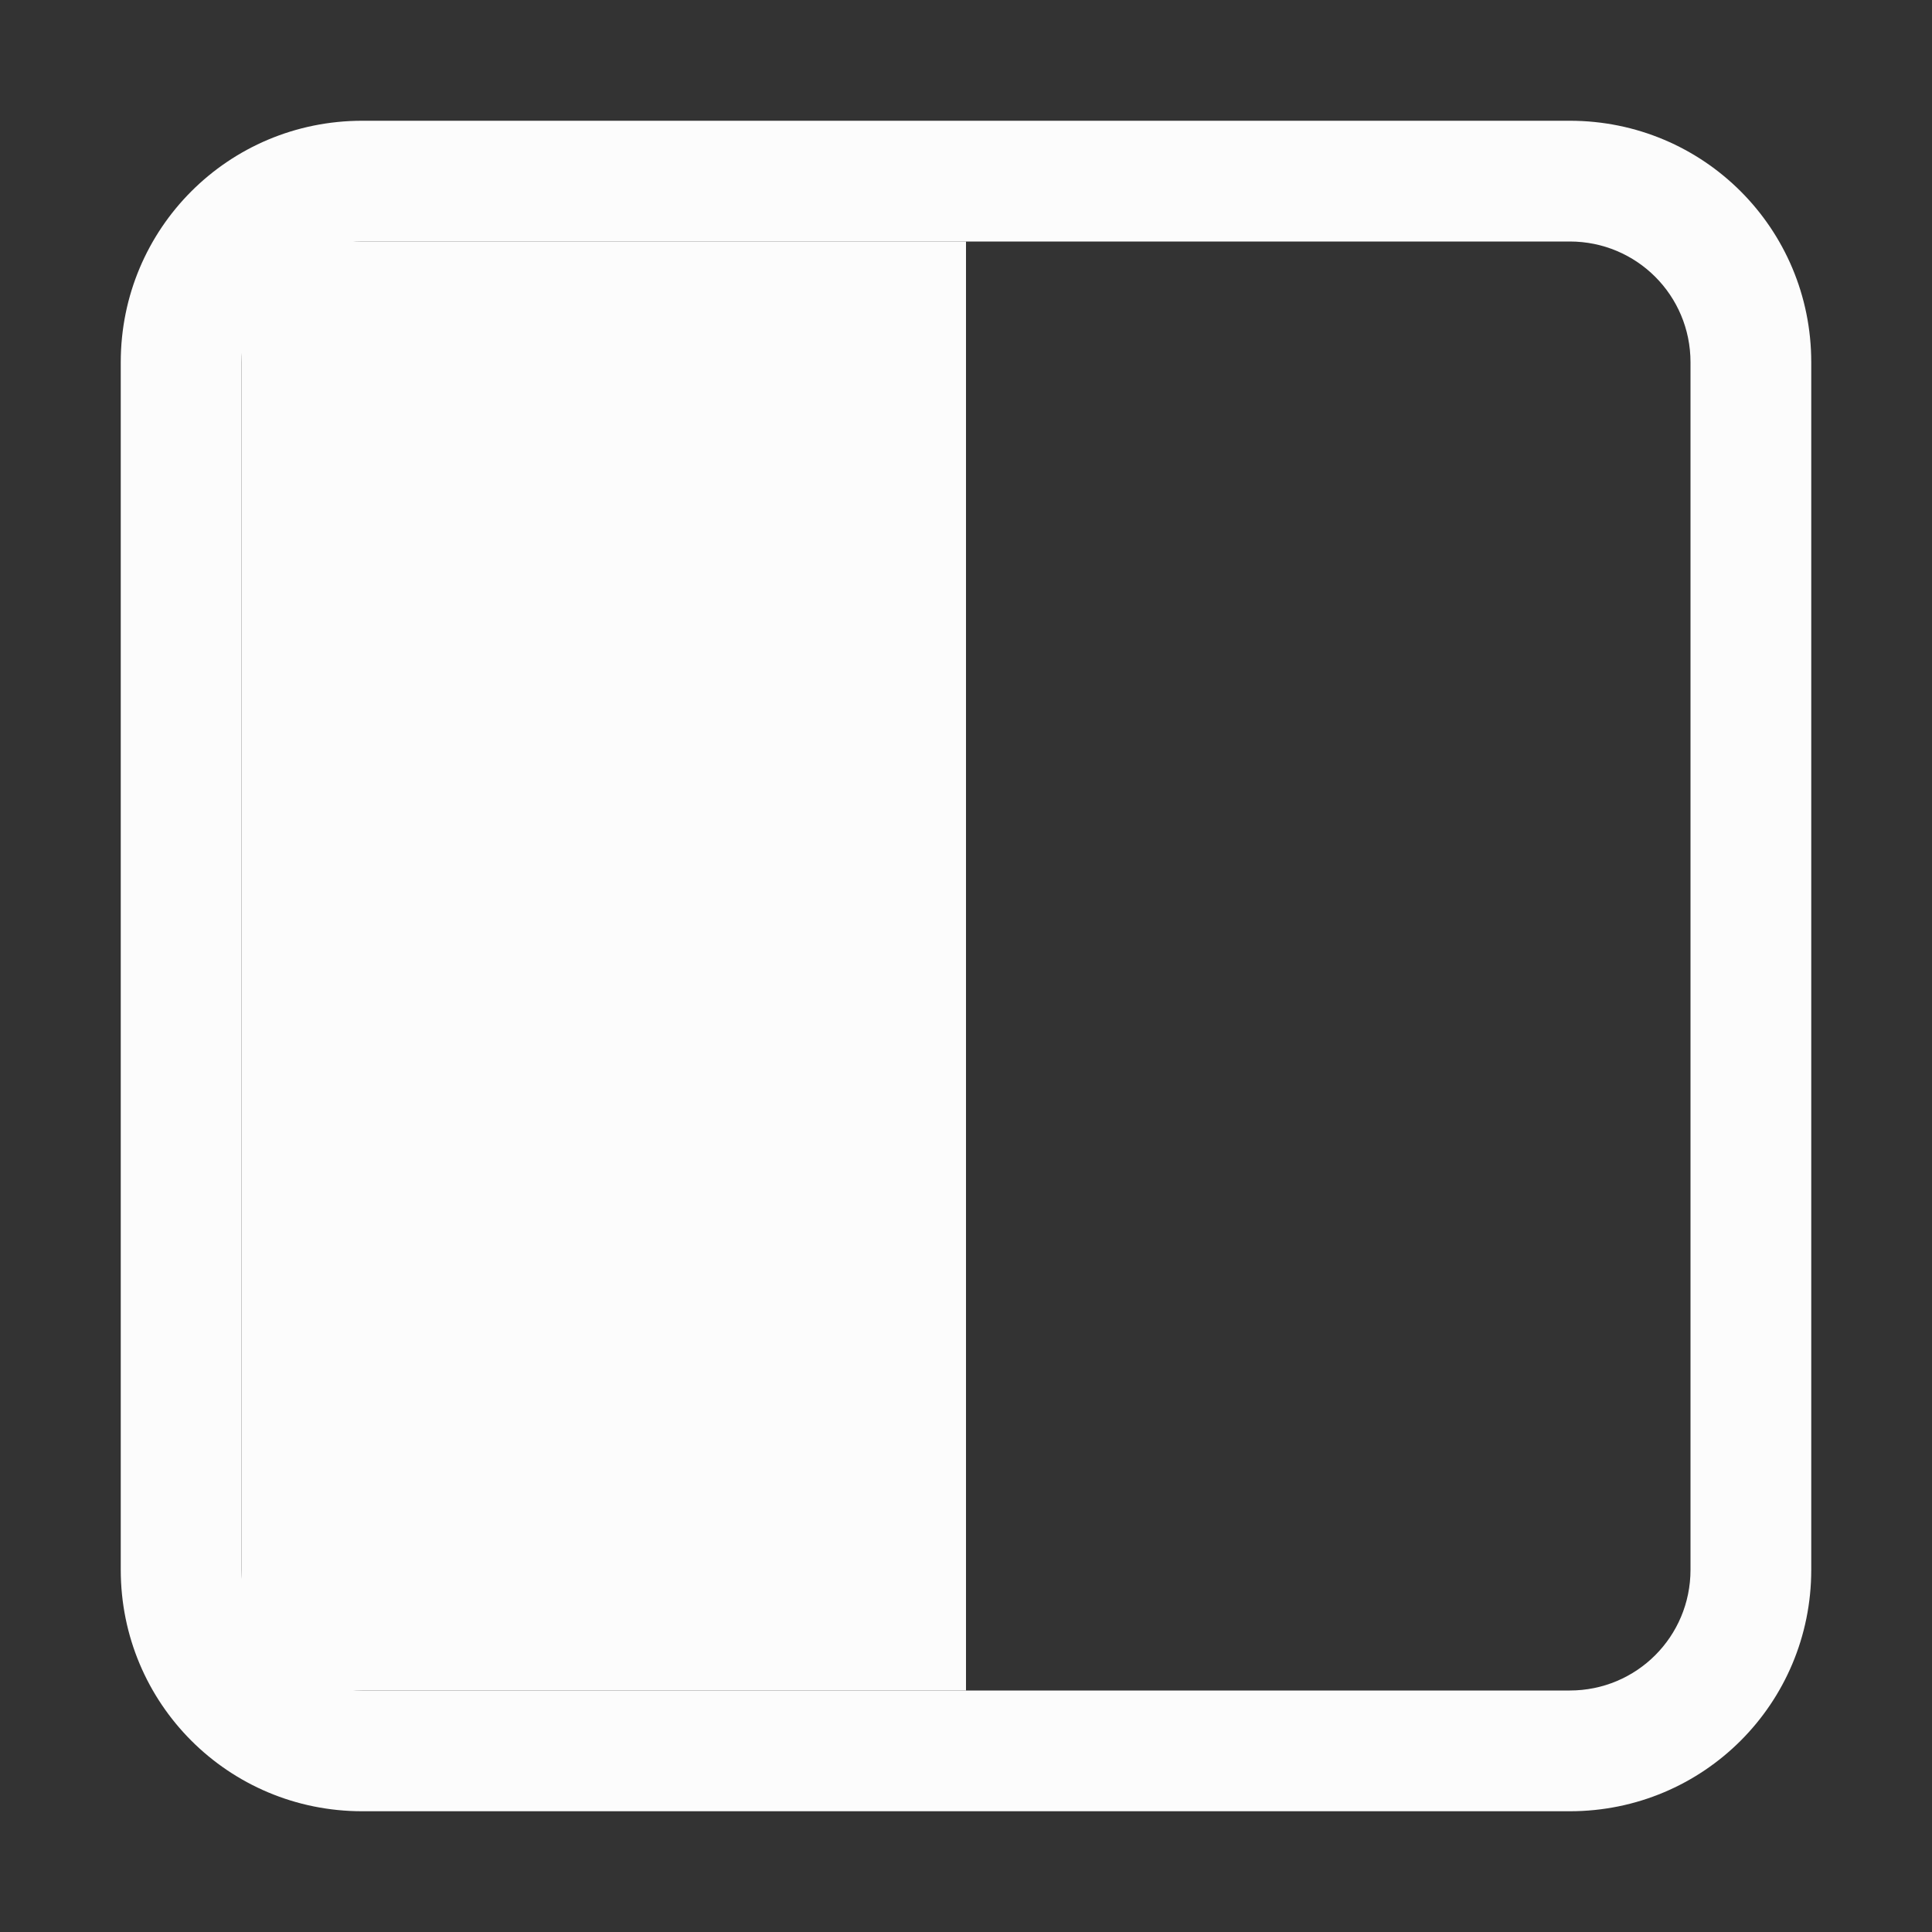 <?xml version='1.0' encoding='ASCII'?>
<svg xmlns="http://www.w3.org/2000/svg" width="16" height="16">
<rect width="100%" height="100%" fill="#333333" stroke="none"/>
<defs><style id="current-color-scheme" type="text/css">.ColorScheme-Text{color:#fcfcfc; fill:currentColor;}</style></defs><rect width="6" height="12" x="2" y="2" rx="0" ry="0" style="stroke-width:2;stroke-linecap:square;paint-order:stroke fill markers;stop-opacity:.5;fill:currentColor" class="ColorScheme-Text" fill="currentColor"/>
<path d="M3 1c-1.108 0-2 .892-2 2v10c0 1.108.892 2 2 2h10c1.108 0 2-.892 2-2V3c0-1.108-.892-2-2-2Zm0 1h10c.554 0 1 .446 1 1v10c0 .554-.446 1-1 1H3c-.554 0-1-.446-1-1V3c0-.554.446-1 1-1" class="ColorScheme-Text" style="stroke-width:2;stroke-linecap:square;paint-order:stroke fill markers;stop-fill:currentColor" fill="currentColor"/>
</svg>
